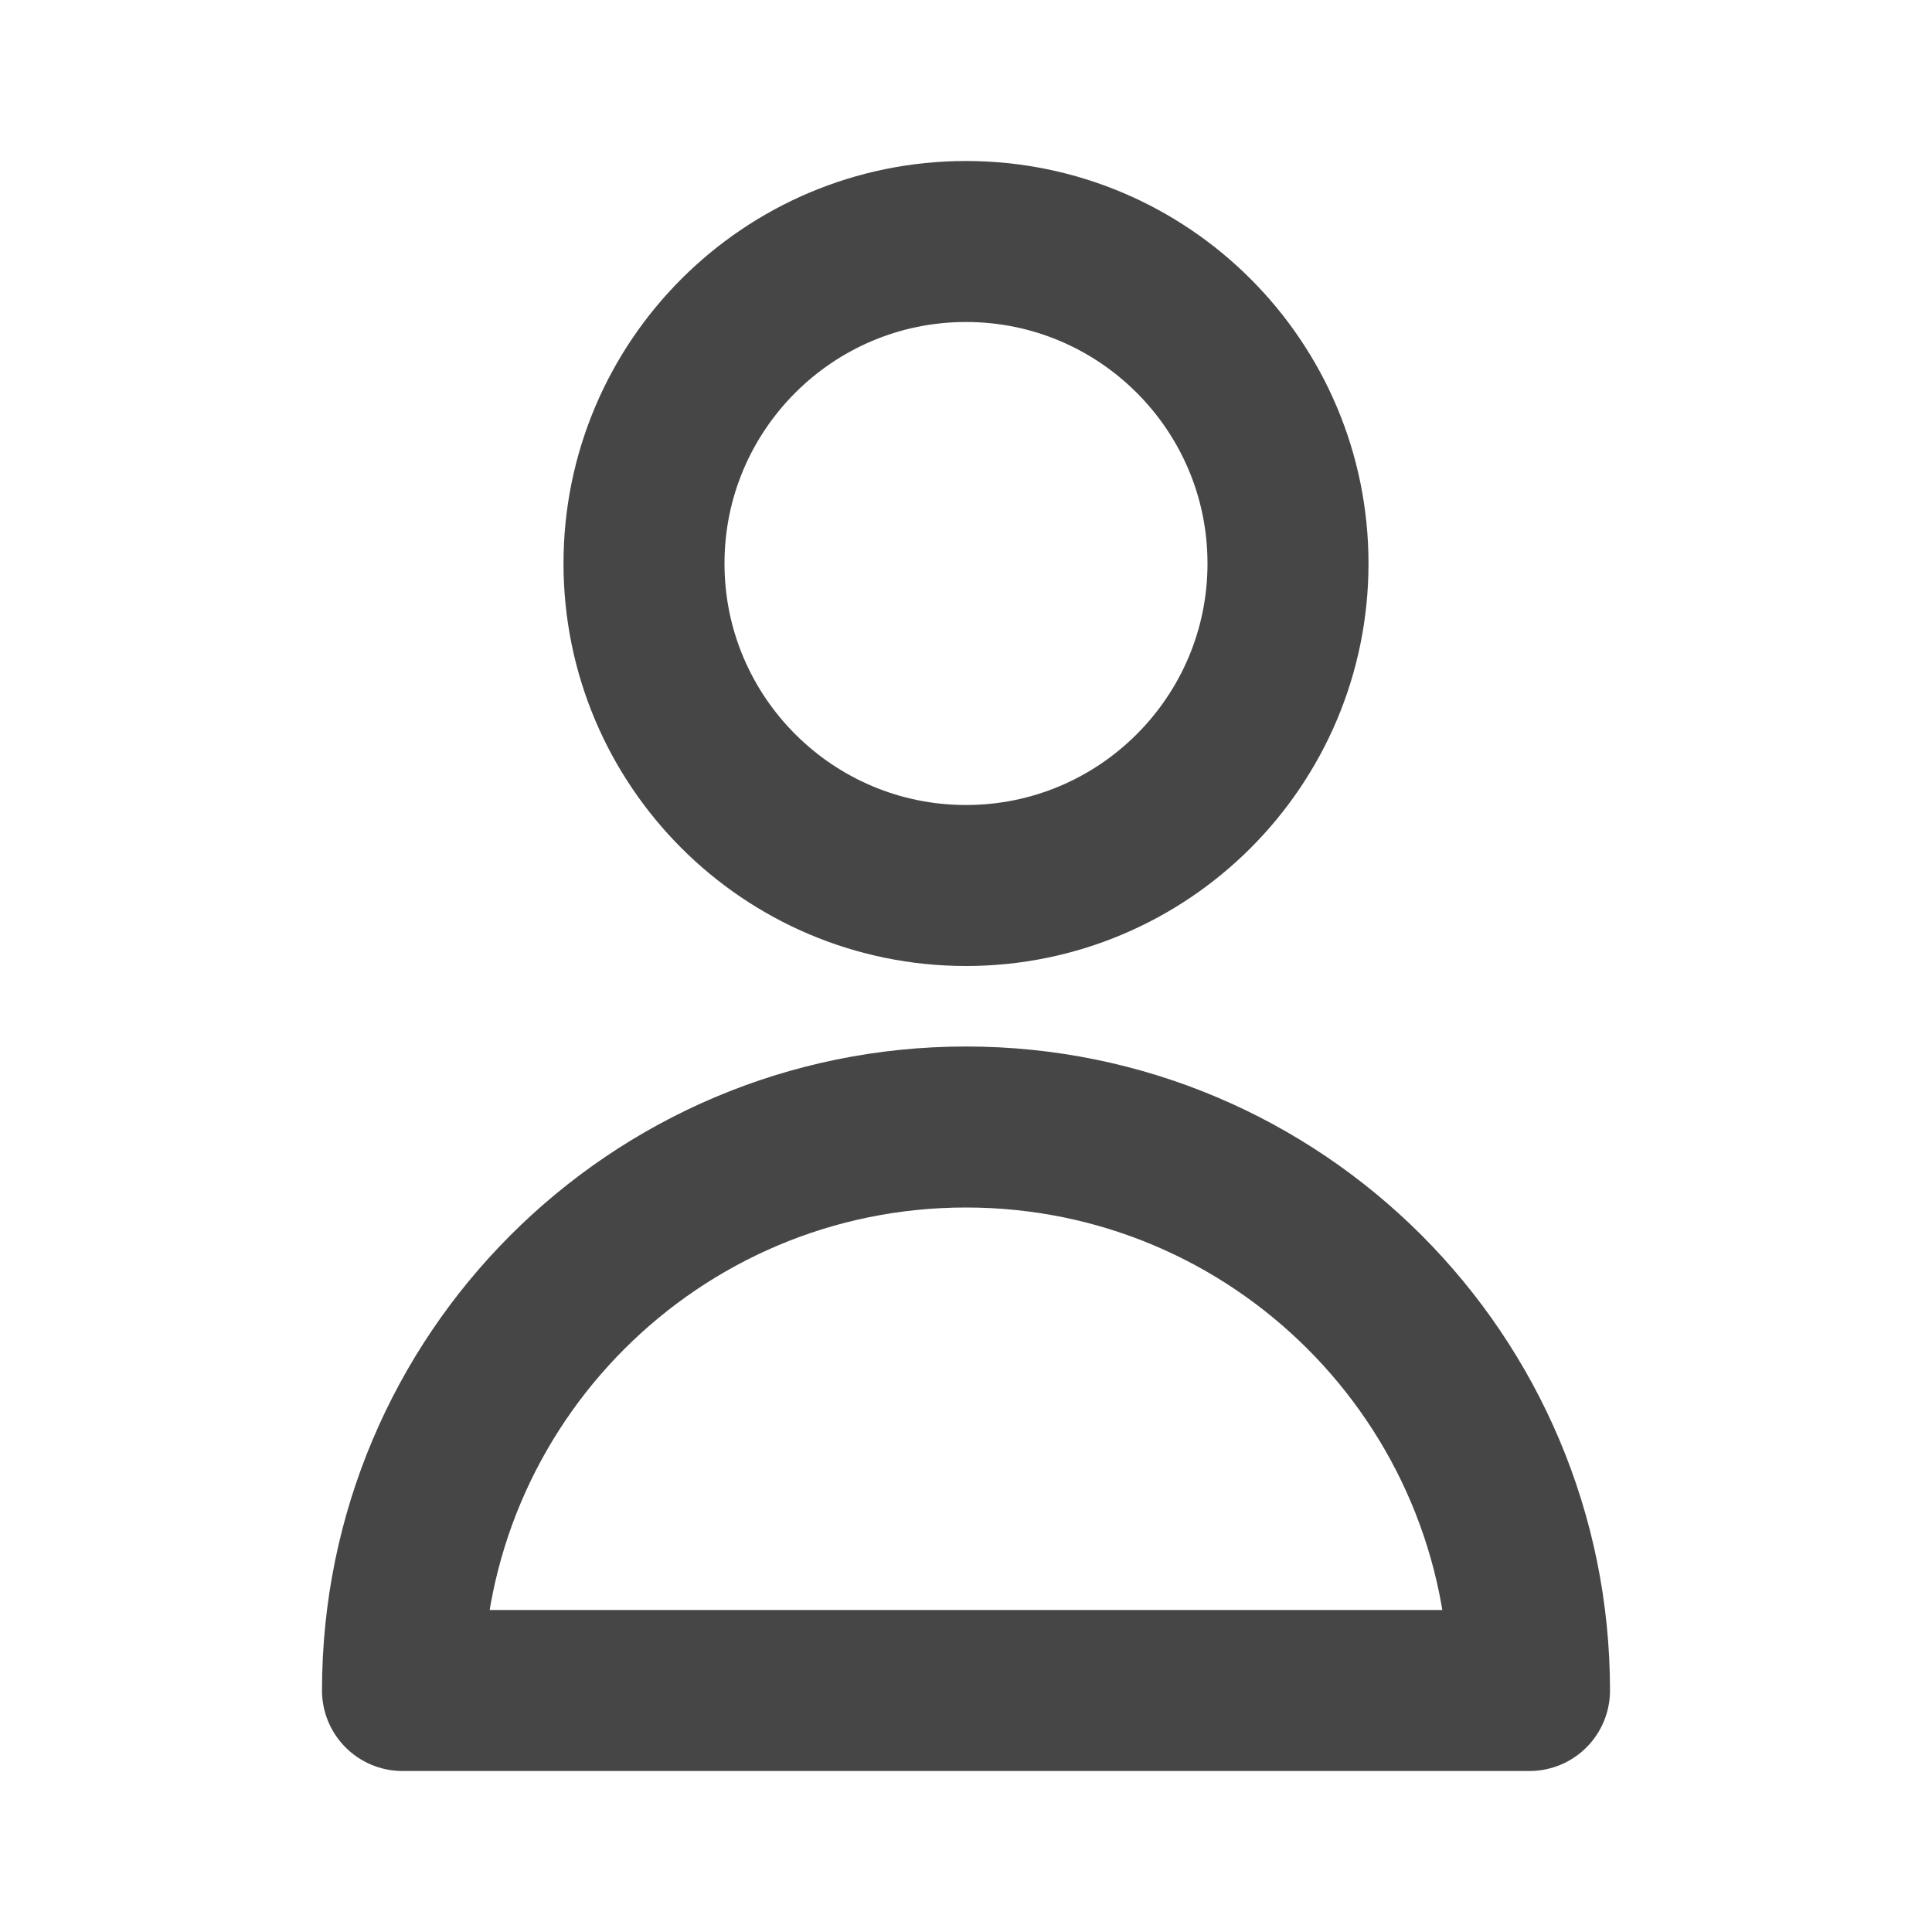 <?xml version="1.0" encoding="UTF-8"?>
<svg xmlns="http://www.w3.org/2000/svg" xmlns:xlink="http://www.w3.org/1999/xlink" width="36px" height="36px" viewBox="0 0 36 36" version="1.1">
<g id="surface1">
<path style="fill:none;stroke-width:2;stroke-linecap:round;stroke-linejoin:round;stroke:rgb(27.451%,27.451%,27.451%);stroke-opacity:1;stroke-miterlimit:4;" d="M 16 7 C 16 9.208 14.208 11 12 11 C 9.792 11 8 9.208 8 7 C 8 4.792 9.792 3 12 3 C 14.208 3 16 4.792 16 7 Z M 16 7 " transform="matrix(1.5,0,0,1.5,0,0)"/>
<path style="fill:none;stroke-width:2;stroke-linecap:round;stroke-linejoin:round;stroke:rgb(27.451%,27.451%,27.451%);stroke-opacity:1;stroke-miterlimit:4;" d="M 12 14 C 8.133 14 5 17.133 5 21 L 19 21 C 19 17.133 15.867 14 12 14 Z M 12 14 " transform="matrix(1.5,0,0,1.5,0,0)"/>
</g>
</svg>
